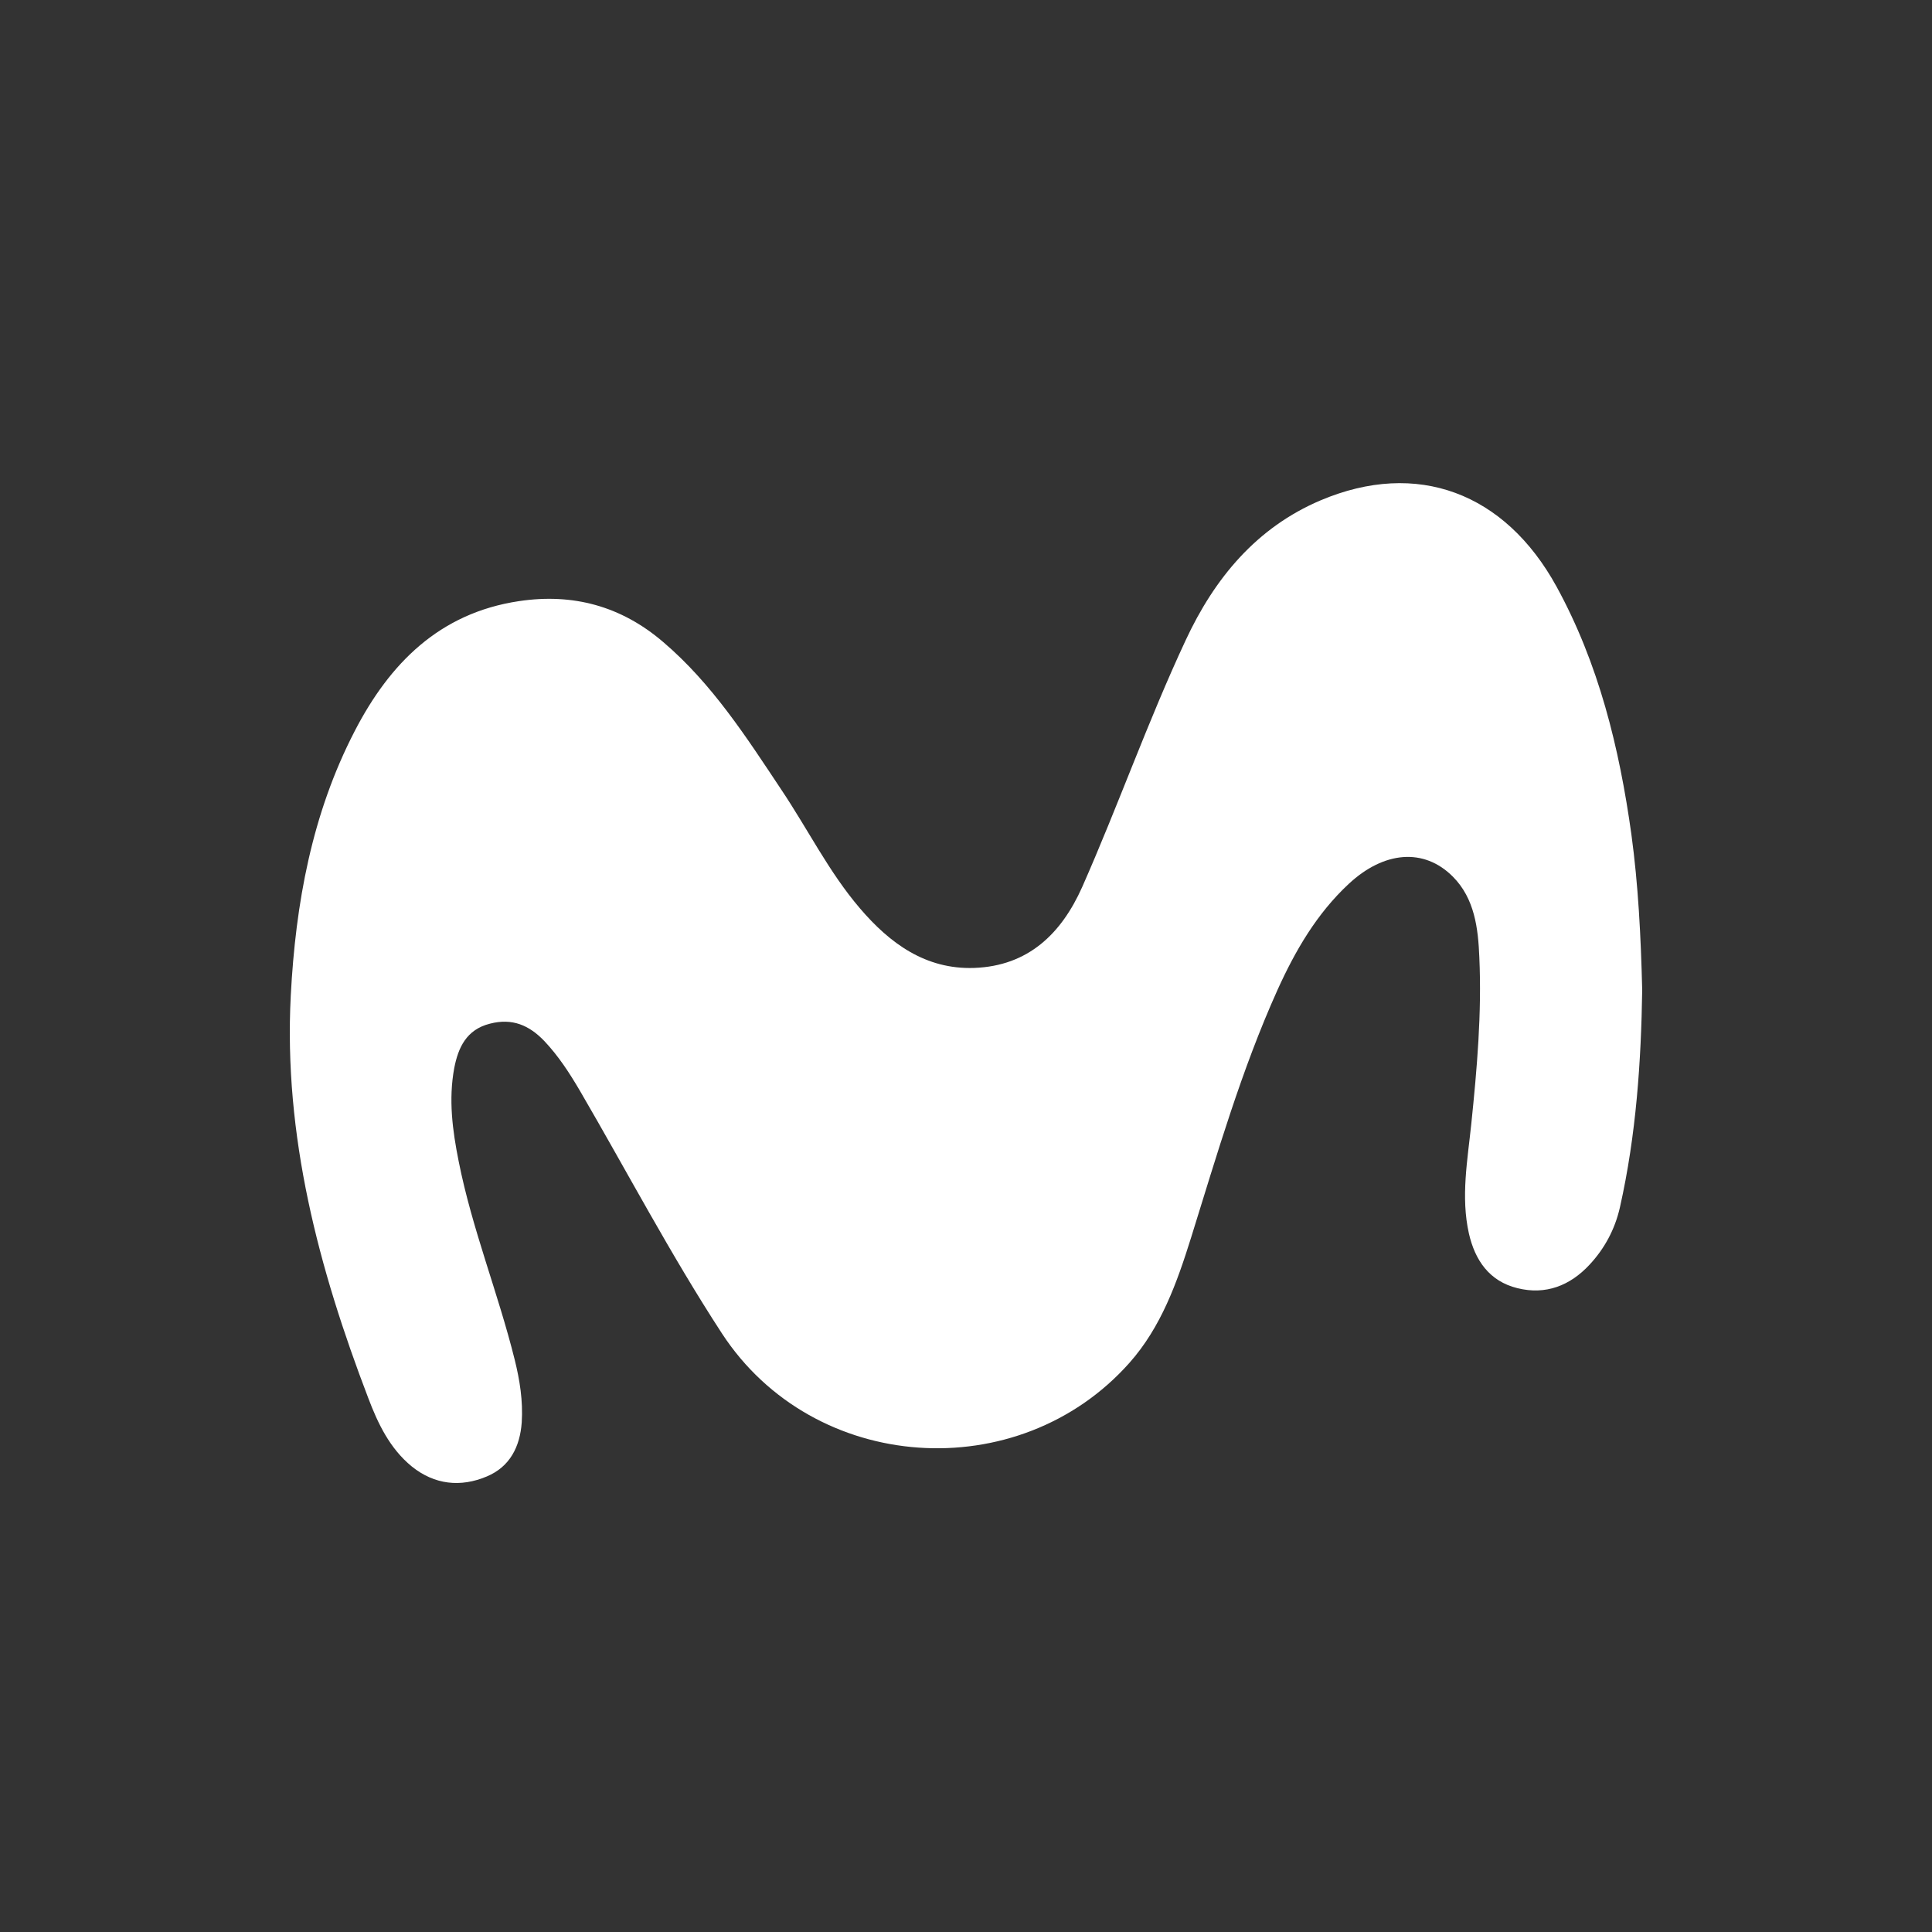 <?xml version="1.0" encoding="UTF-8" standalone="no"?>
<svg width="20px" height="20px" viewBox="0 0 20 20" version="1.1" xmlns="http://www.w3.org/2000/svg" xmlns:xlink="http://www.w3.org/1999/xlink">
    <rect x="0" y="0" width="20" height="20" fill="#333333" stroke="none"/>
    <!-- Generator: Sketch 48.2 (47327) - http://www.bohemiancoding.com/sketch -->
    <title>icons/movistar-neg</title>
    <desc>Created with Sketch.</desc>
    <defs></defs>
    <g id="Symbols" stroke="none" stroke-width="1" fill="none" fill-rule="evenodd">
        <g id="icons/movistar-neg" fill="#FFFFFF">
            <path d="M17,10.249 C16.989,10.98 16.939,11.746 16.769,12.5 C16.717,12.728 16.609,12.927 16.454,13.093 C16.253,13.309 16.001,13.408 15.708,13.335 C15.416,13.263 15.269,13.045 15.206,12.769 C15.121,12.39 15.192,12.009 15.231,11.632 C15.29,11.06 15.34,10.488 15.314,9.911 C15.302,9.609 15.265,9.302 15.041,9.076 C14.74,8.773 14.325,8.812 13.962,9.15 C13.631,9.458 13.409,9.84 13.224,10.249 C12.851,11.077 12.599,11.949 12.33,12.812 C12.184,13.278 12.021,13.737 11.692,14.108 C10.545,15.399 8.423,15.259 7.473,13.803 C6.943,12.99 6.492,12.13 6.003,11.291 C5.896,11.109 5.783,10.934 5.637,10.779 C5.479,10.613 5.303,10.537 5.072,10.597 C4.828,10.658 4.743,10.845 4.702,11.058 C4.642,11.382 4.684,11.702 4.748,12.021 C4.887,12.723 5.157,13.386 5.328,14.075 C5.381,14.288 5.415,14.503 5.401,14.724 C5.383,14.977 5.278,15.184 5.04,15.284 C4.768,15.399 4.498,15.37 4.263,15.181 C4.035,14.995 3.911,14.734 3.812,14.472 C3.299,13.131 2.935,11.759 3.01,10.306 C3.06,9.353 3.228,8.424 3.673,7.566 C4.034,6.868 4.549,6.346 5.372,6.223 C5.932,6.139 6.43,6.274 6.864,6.645 C7.37,7.076 7.724,7.627 8.087,8.173 C8.361,8.581 8.581,9.028 8.902,9.403 C9.212,9.766 9.582,10.037 10.084,10.02 C10.645,10 10.988,9.664 11.203,9.182 C11.576,8.338 11.882,7.467 12.273,6.63 C12.573,5.984 13.009,5.46 13.672,5.179 C14.668,4.758 15.578,5.098 16.113,6.072 C16.55,6.87 16.763,7.74 16.888,8.637 C16.959,9.159 16.986,9.684 17,10.249" id="Page-1"></path>
        </g>
    </g>
</svg>